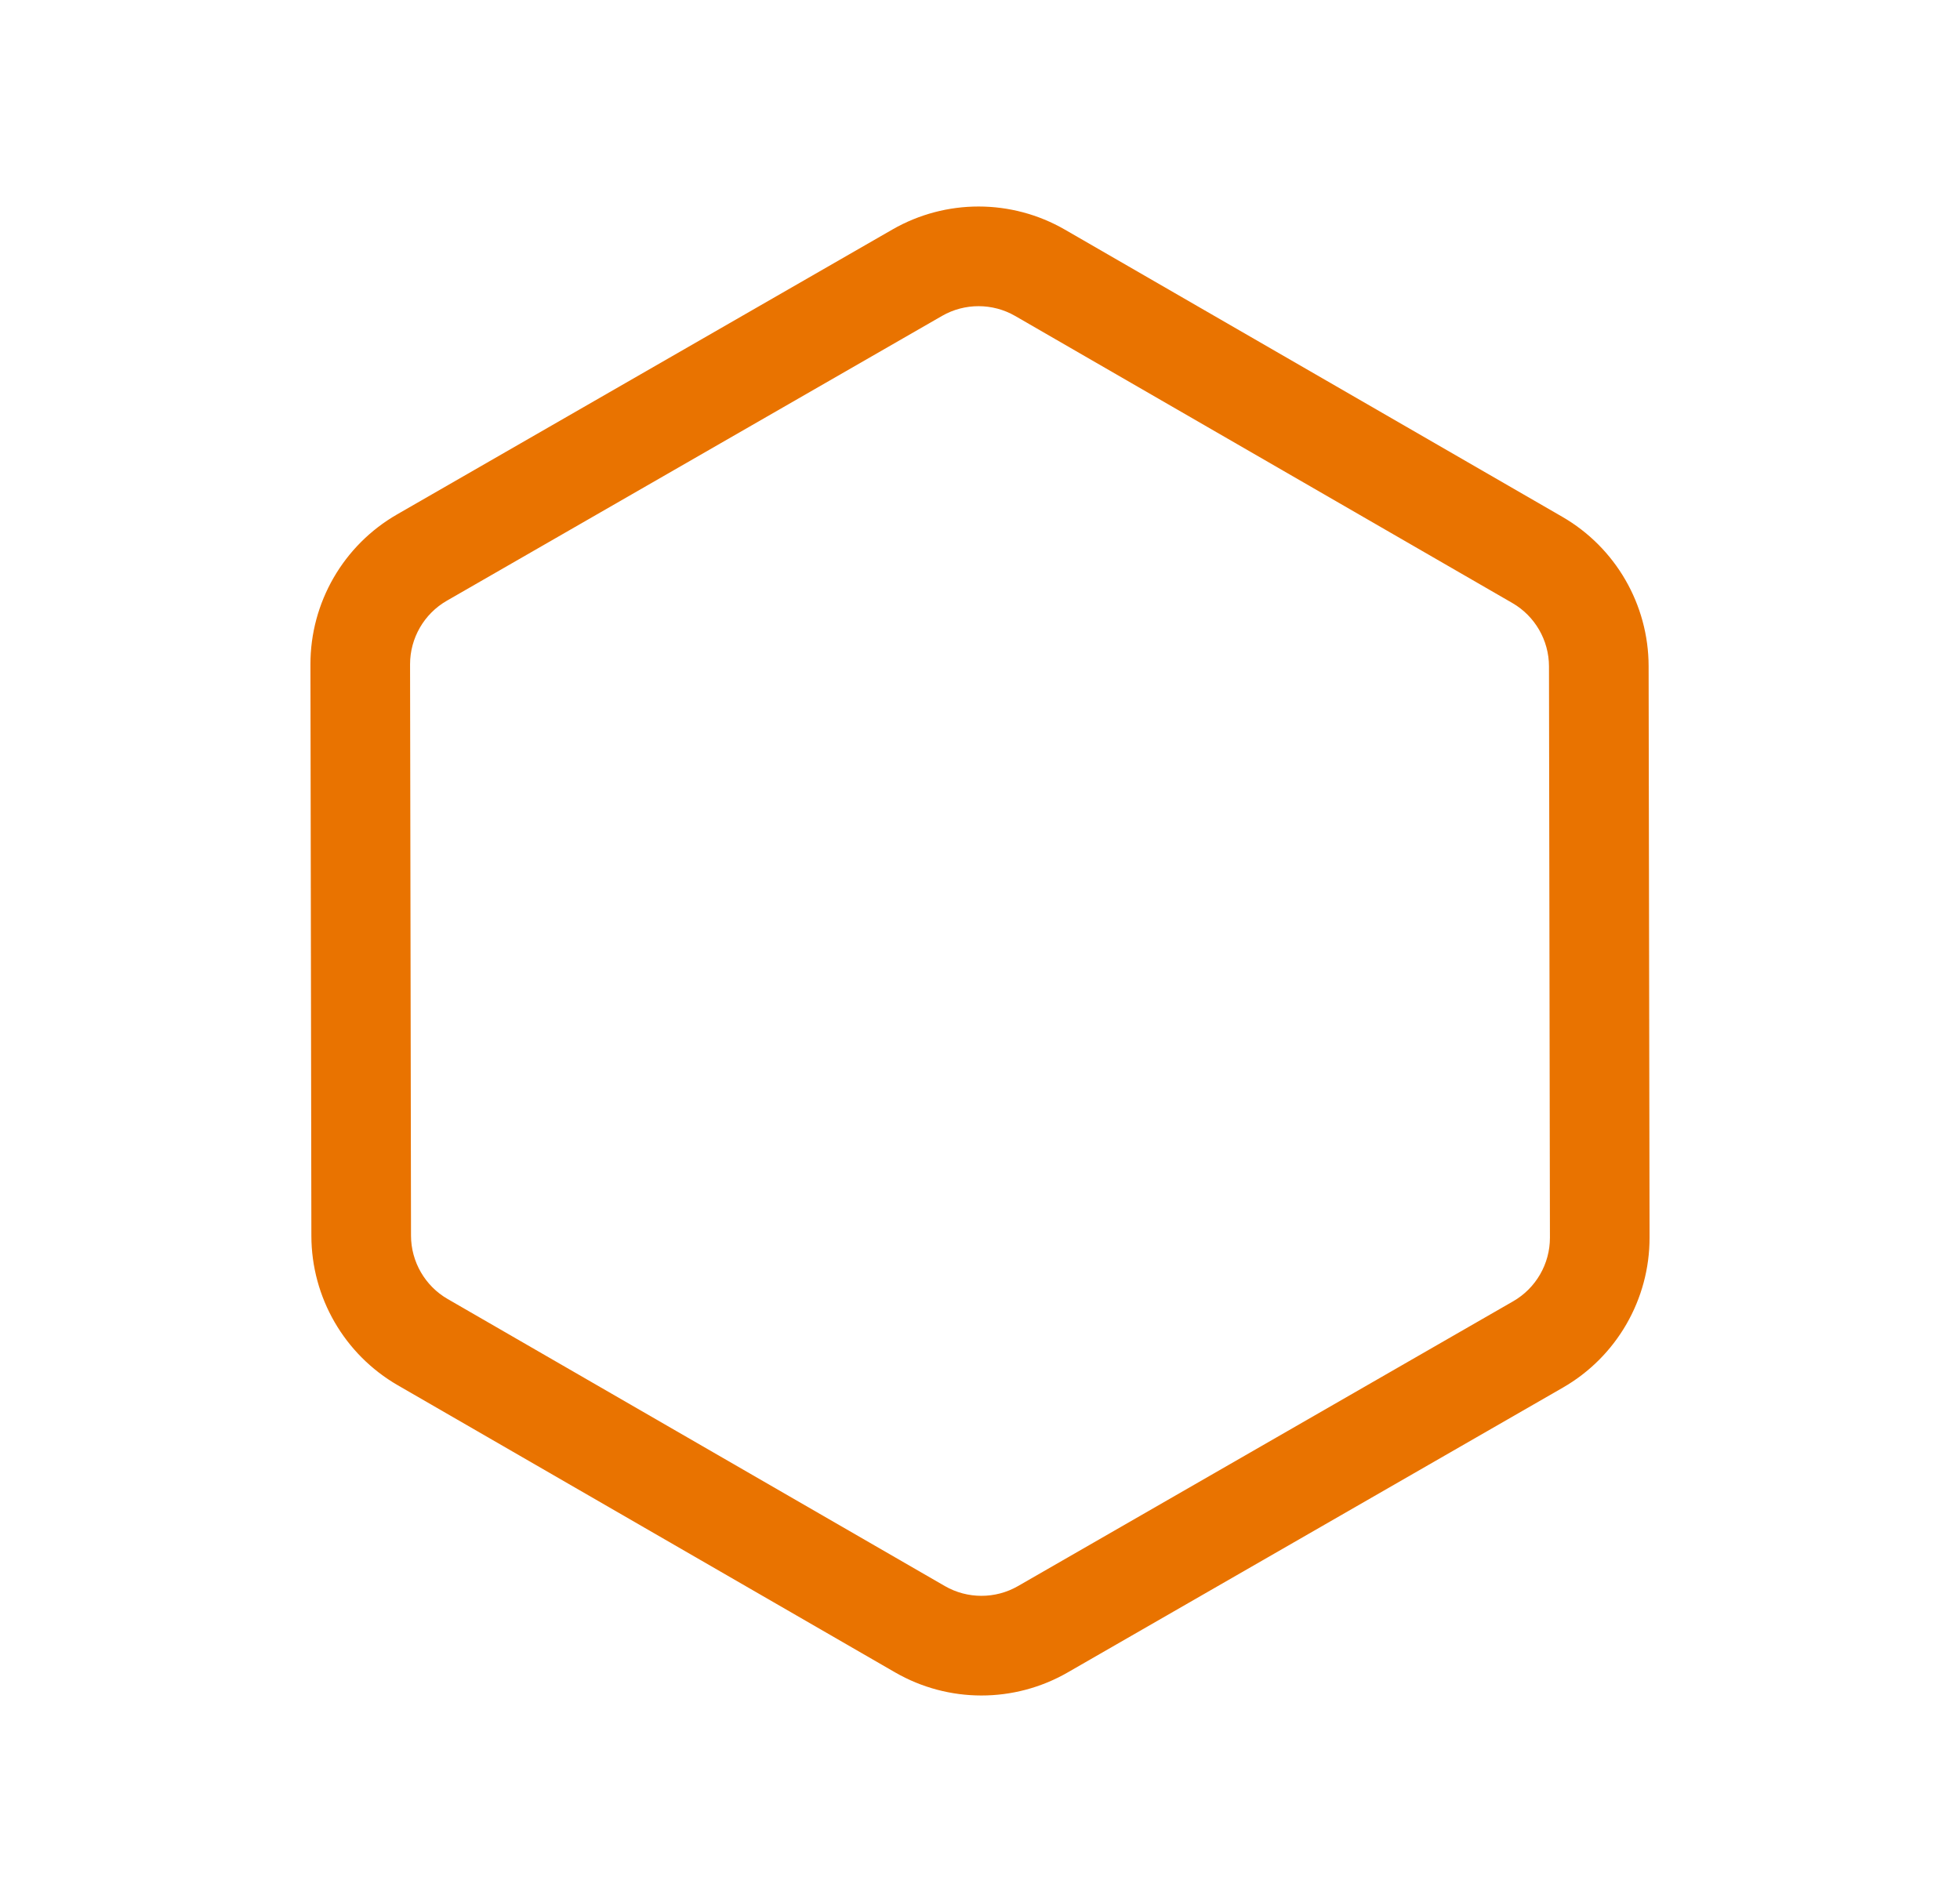 <svg xmlns="http://www.w3.org/2000/svg" width="236.069" height="229.083" viewBox="0 0 236.069 229.083"><g transform="translate(80.357) rotate(30)" fill="none"><path d="M124.477,160.714a20.814,20.814,0,0,0,18.008-10.377l34.509-59.543a20.814,20.814,0,0,0,0-20.874L142.486,10.377A20.814,20.814,0,0,0,124.477,0H55.323A20.814,20.814,0,0,0,37.314,10.377L2.806,69.92a20.814,20.814,0,0,0,0,20.874l34.509,59.543a20.814,20.814,0,0,0,18.008,10.377Z" stroke="none"/><path d="M 124.477 148.714 C 127.61 148.714 130.532 147.031 132.103 144.32 L 166.612 84.777 C 168.192 82.051 168.192 78.664 166.612 75.938 L 132.103 16.394 C 130.532 13.684 127.61 12 124.477 12 L 55.323 12 C 52.19 12 49.268 13.684 47.697 16.394 L 13.188 75.938 C 11.608 78.664 11.608 82.051 13.188 84.777 L 47.697 144.32 C 49.268 147.031 52.19 148.714 55.323 148.714 L 124.477 148.714 M 124.477 160.714 L 55.323 160.714 C 47.899 160.714 41.037 156.76 37.314 150.337 L 2.806 90.794 C -0.935 84.339 -0.935 76.375 2.806 69.92 L 37.314 10.377 C 41.037 3.954 47.899 3.730991738848388e-05 55.323 3.730991738848388e-05 L 124.477 1.595633420947706e-06 C 131.901 1.595633420947706e-06 138.763 3.954 142.486 10.377 L 176.994 69.92 C 180.735 76.375 180.735 84.339 176.994 90.794 L 142.486 150.337 C 138.763 156.76 131.901 160.714 124.477 160.714 Z" stroke="none" fill="#e97300"/></g></svg>